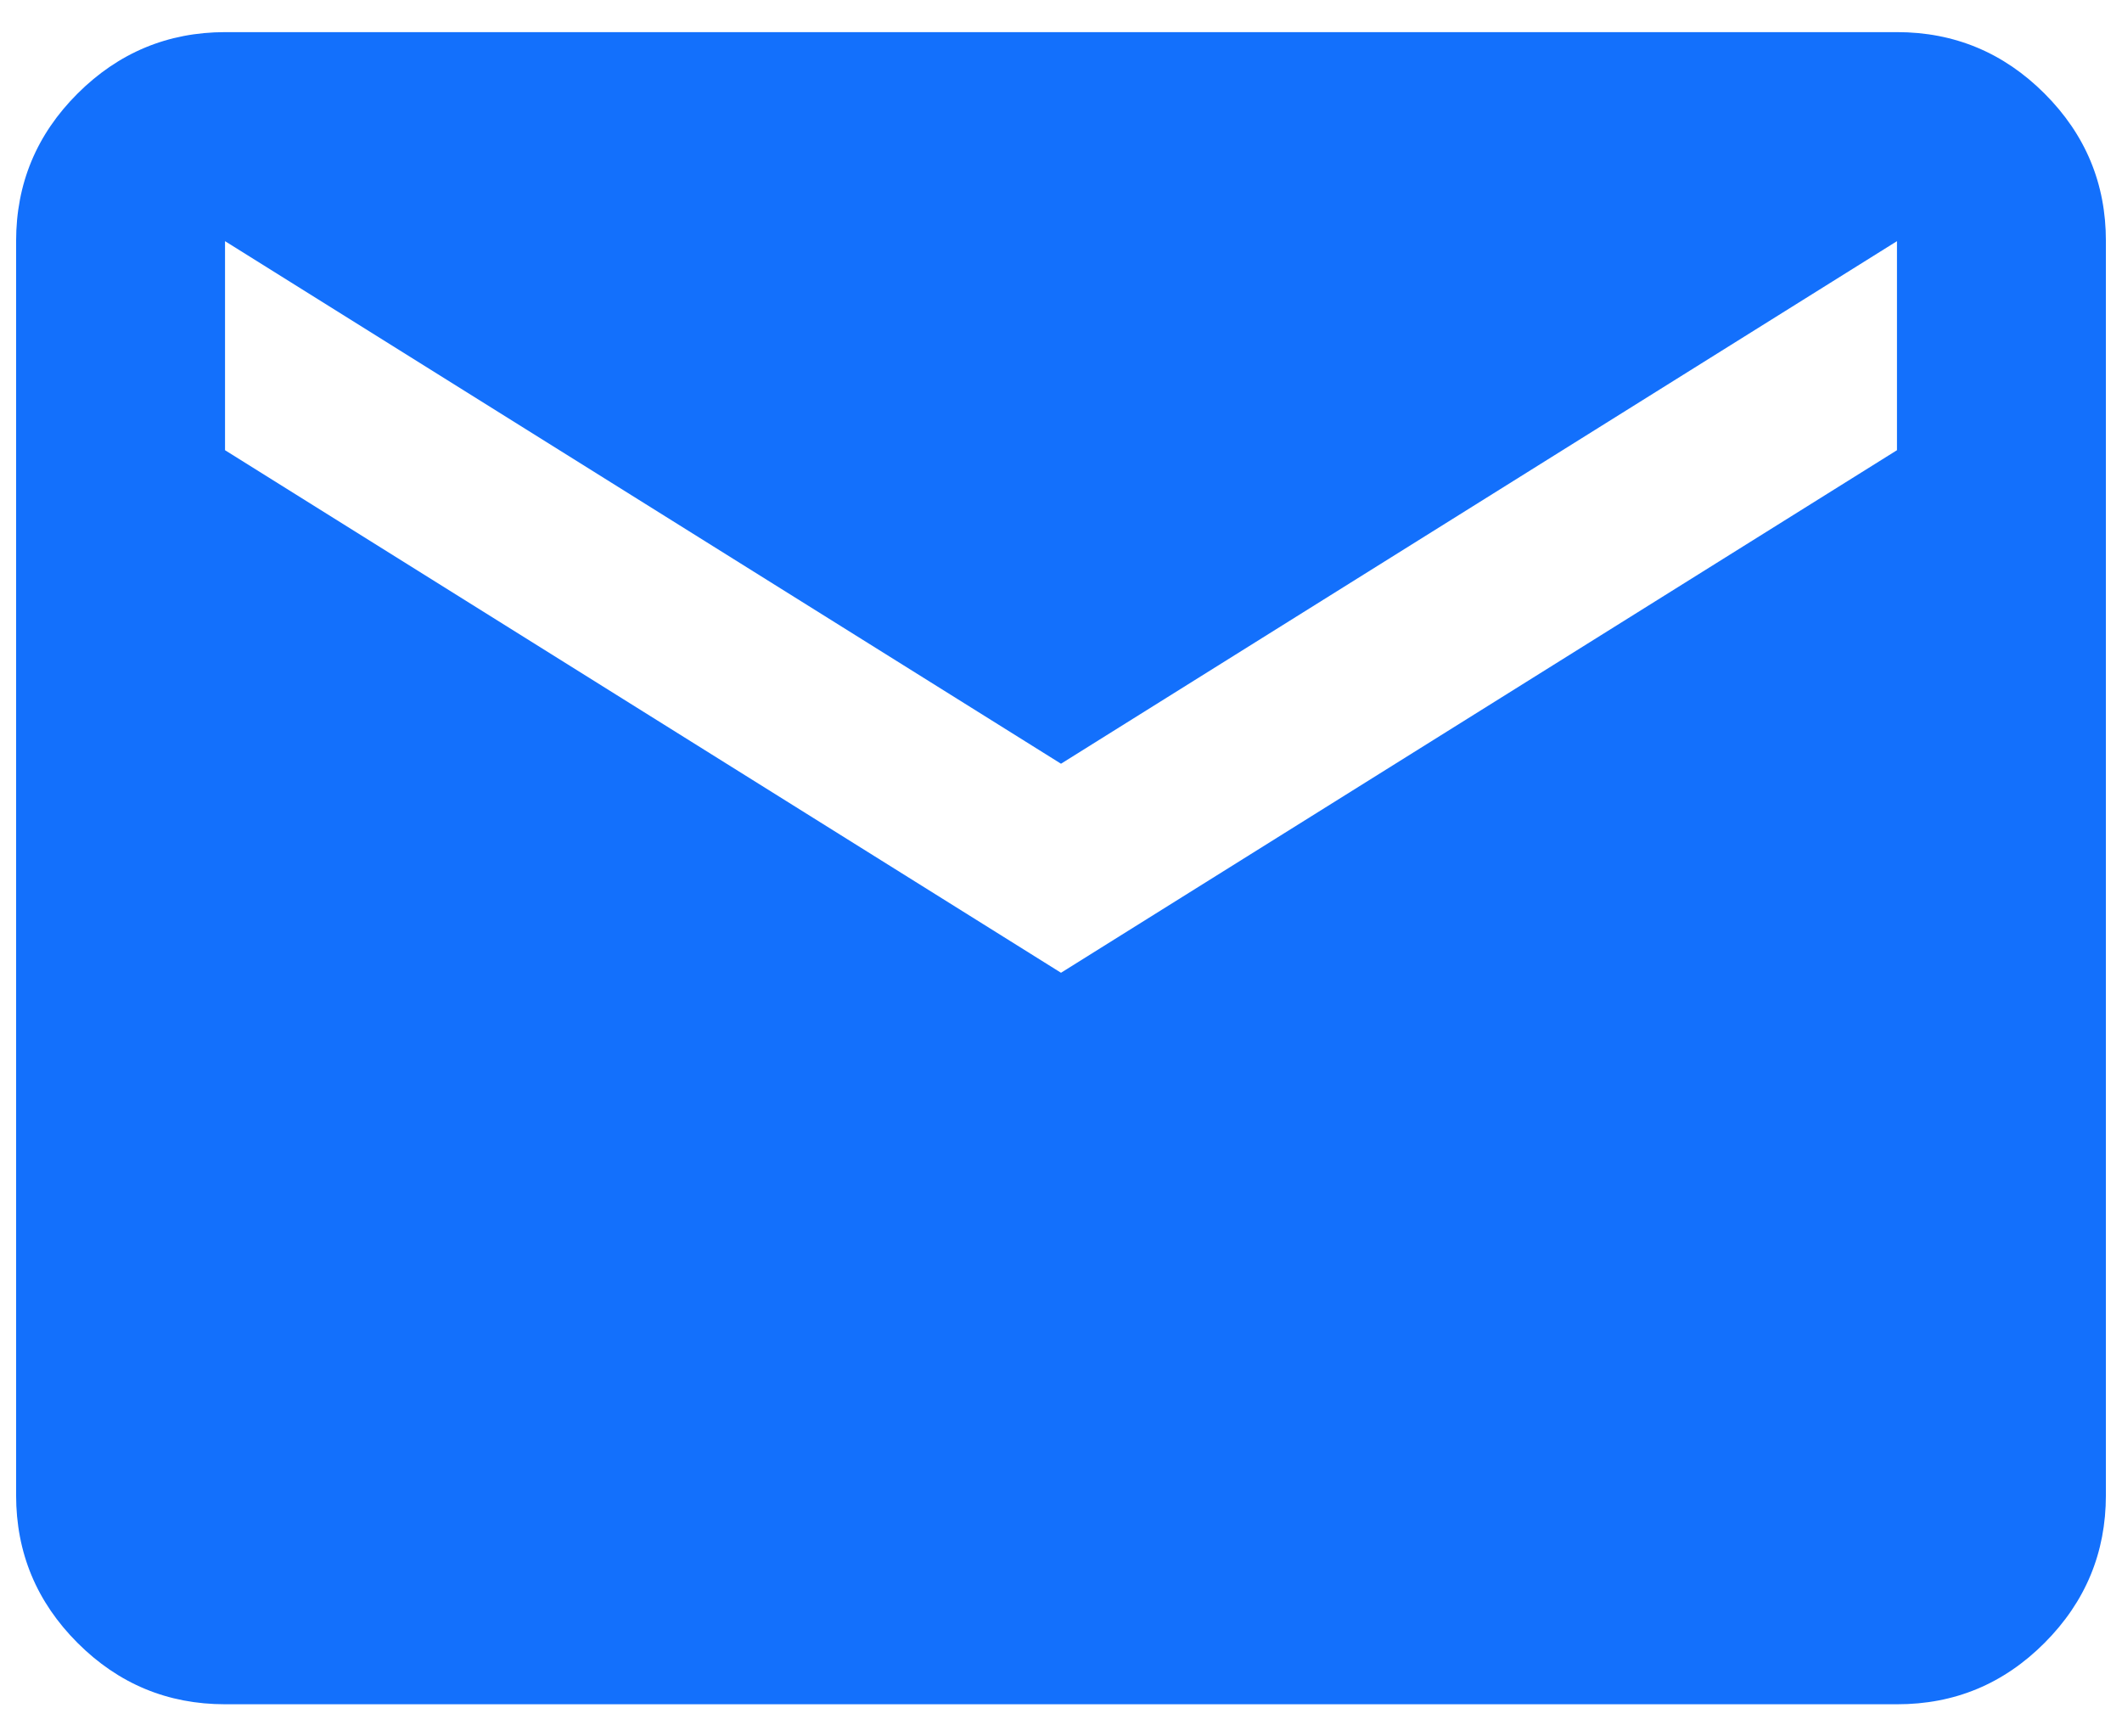 <svg width="22" height="18" viewBox="0 0 22 18" fill="none" xmlns="http://www.w3.org/2000/svg">
<path d="M2.333 17.667C1.738 17.667 1.228 17.455 0.804 17.031C0.38 16.607 0.167 16.097 0.167 15.5V2.5C0.167 1.904 0.379 1.394 0.804 0.97C1.228 0.547 1.738 0.334 2.333 0.333H19.667C20.262 0.333 20.773 0.546 21.197 0.97C21.622 1.395 21.834 1.905 21.833 2.5V15.5C21.833 16.096 21.621 16.606 21.197 17.031C20.773 17.456 20.263 17.668 19.667 17.667H2.333ZM11 10.084L19.667 4.667V2.5L11 7.917L2.333 2.5V4.667L11 10.084Z" fill="#1370FC"/>
</svg>
